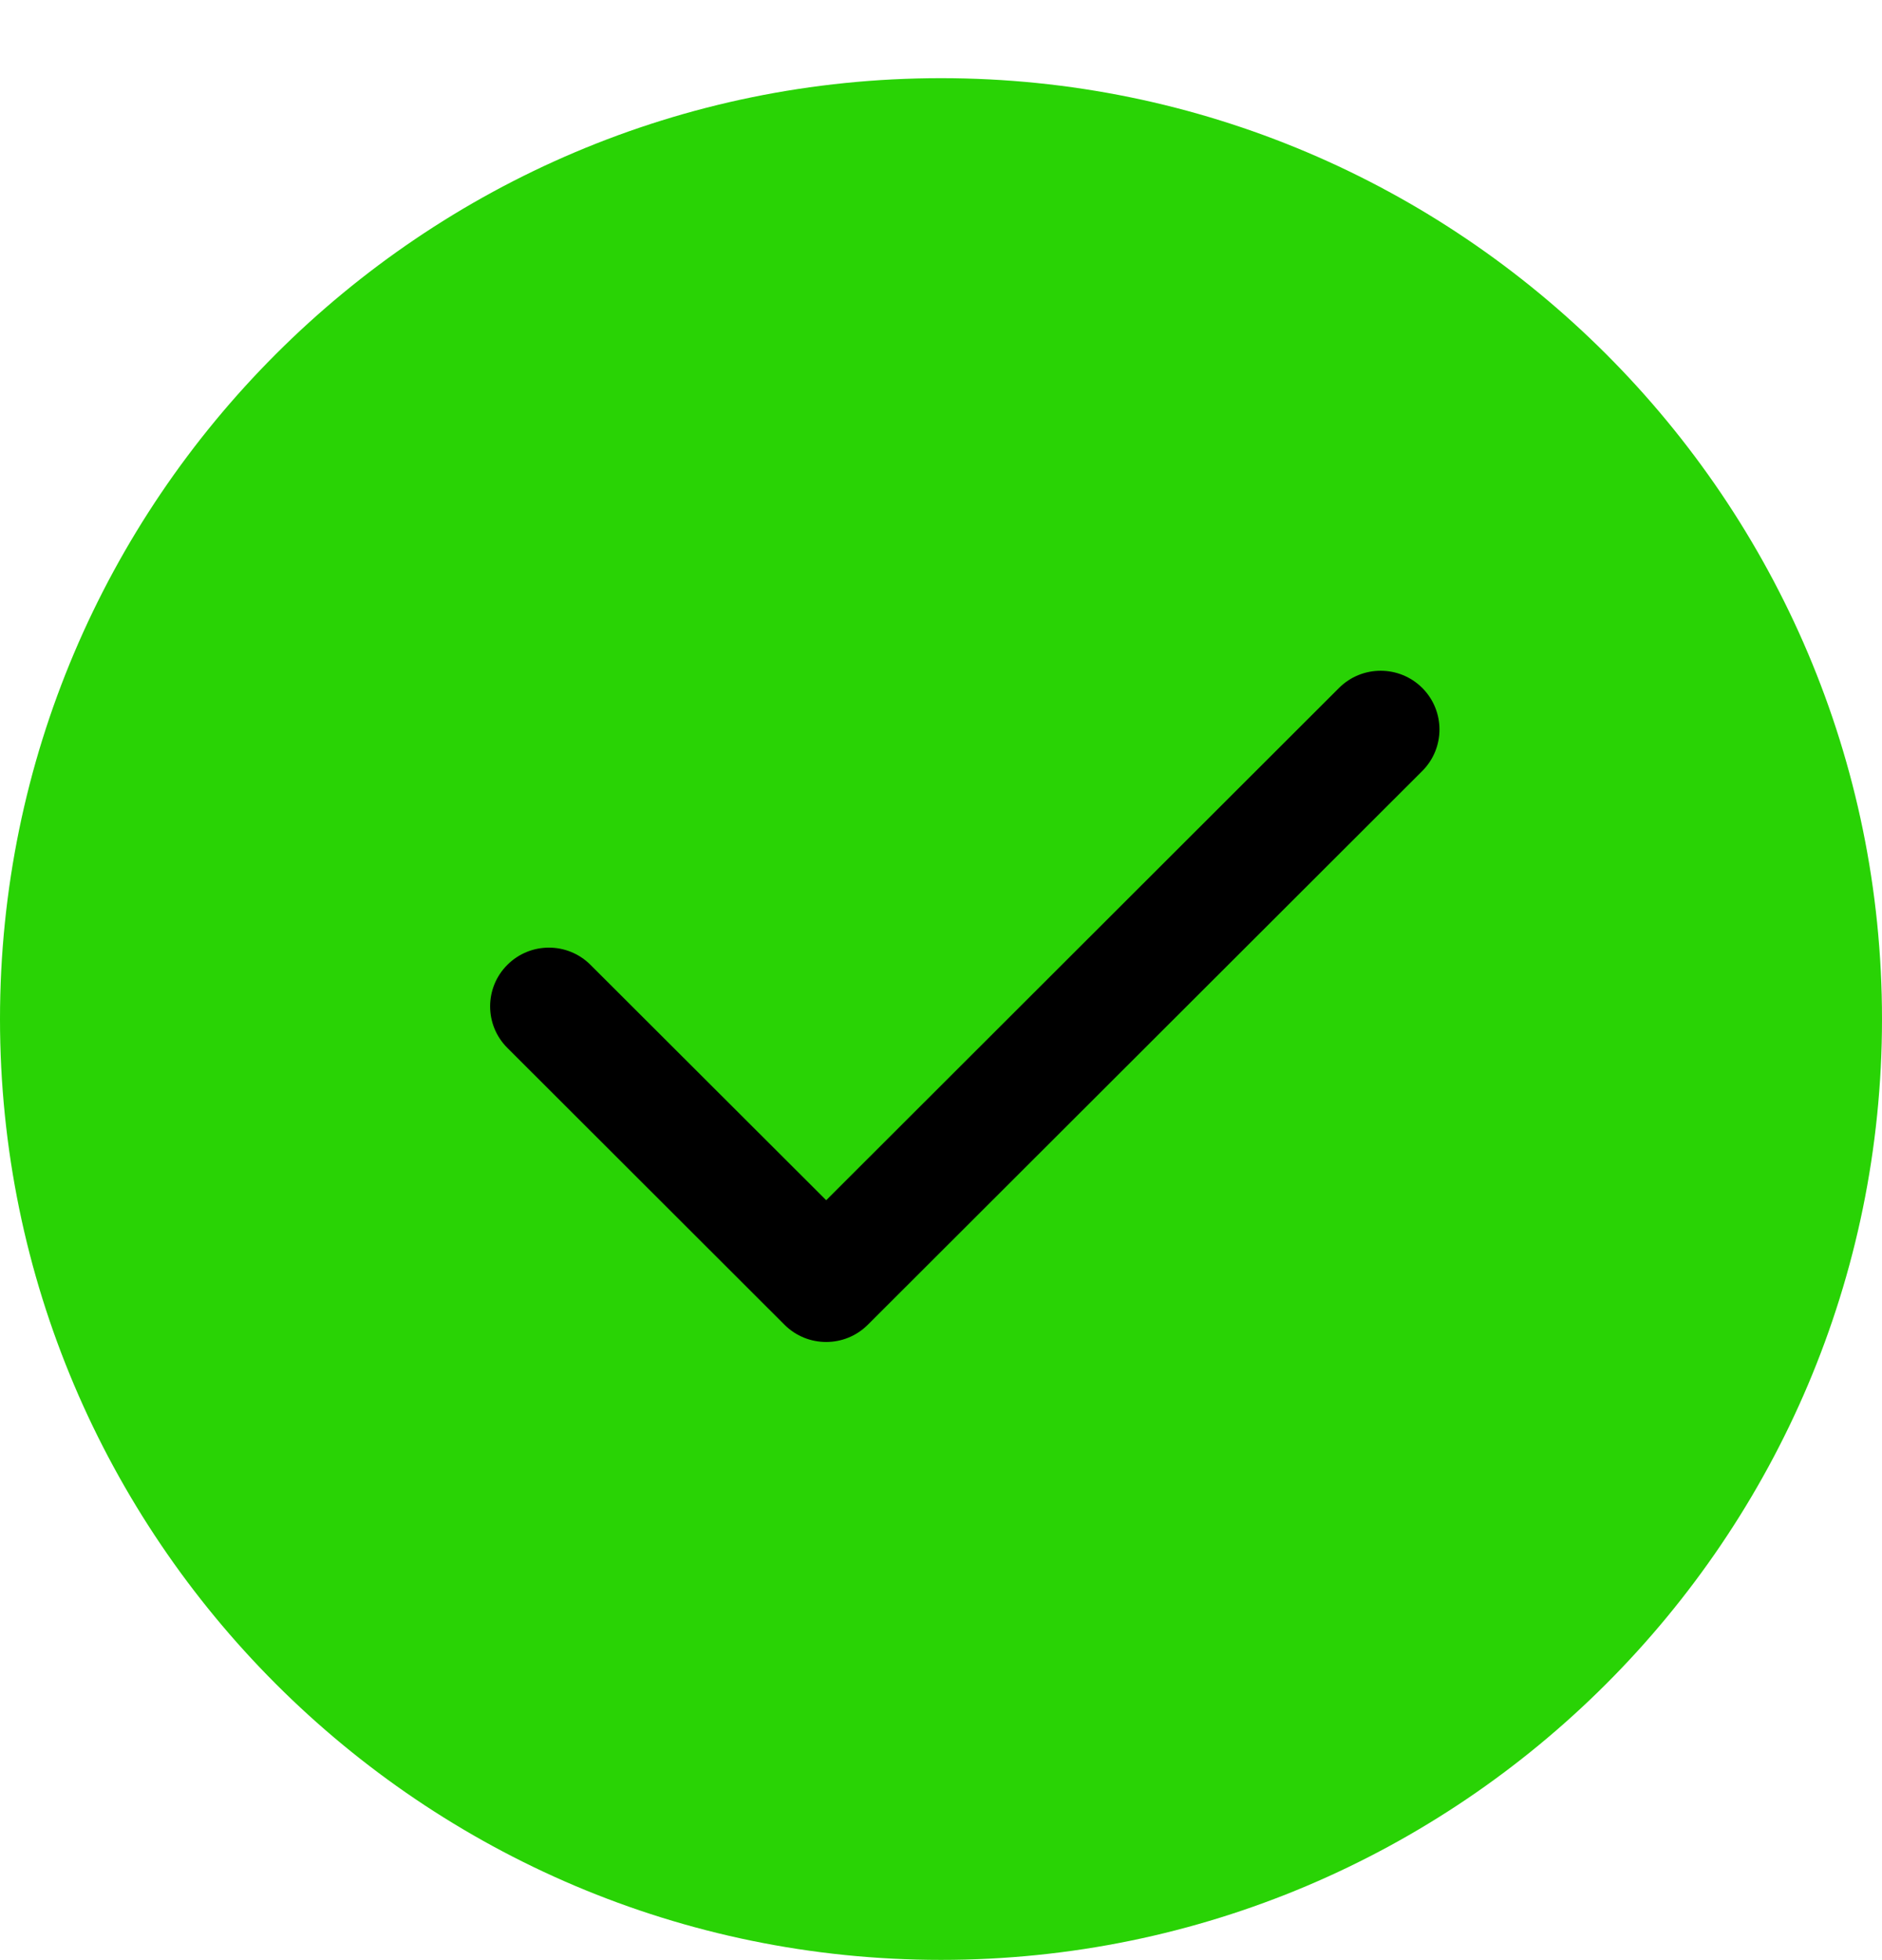 <svg width="24" height="25" viewBox="0 0 24 25" fill="none" xmlns="http://www.w3.org/2000/svg">
<path d="M12 24.997C5.383 24.997 0 19.614 0 12.997C0 6.38 5.383 0.997 12 0.997C18.617 0.997 24 6.38 24 12.997C24 19.614 18.617 24.997 12 24.997Z" fill="#29D305"/>
<path fill-rule="evenodd" clip-rule="evenodd" d="M6.47 12.306C6.763 12.013 7.237 12.013 7.53 12.306L10.536 15.308L17.076 8.774C17.369 8.482 17.844 8.482 18.137 8.774C18.43 9.067 18.43 9.541 18.137 9.834L11.066 16.897C10.773 17.189 10.298 17.189 10.005 16.897L6.47 13.365C6.177 13.073 6.177 12.598 6.47 12.306Z" fill="black"/>
</svg>
